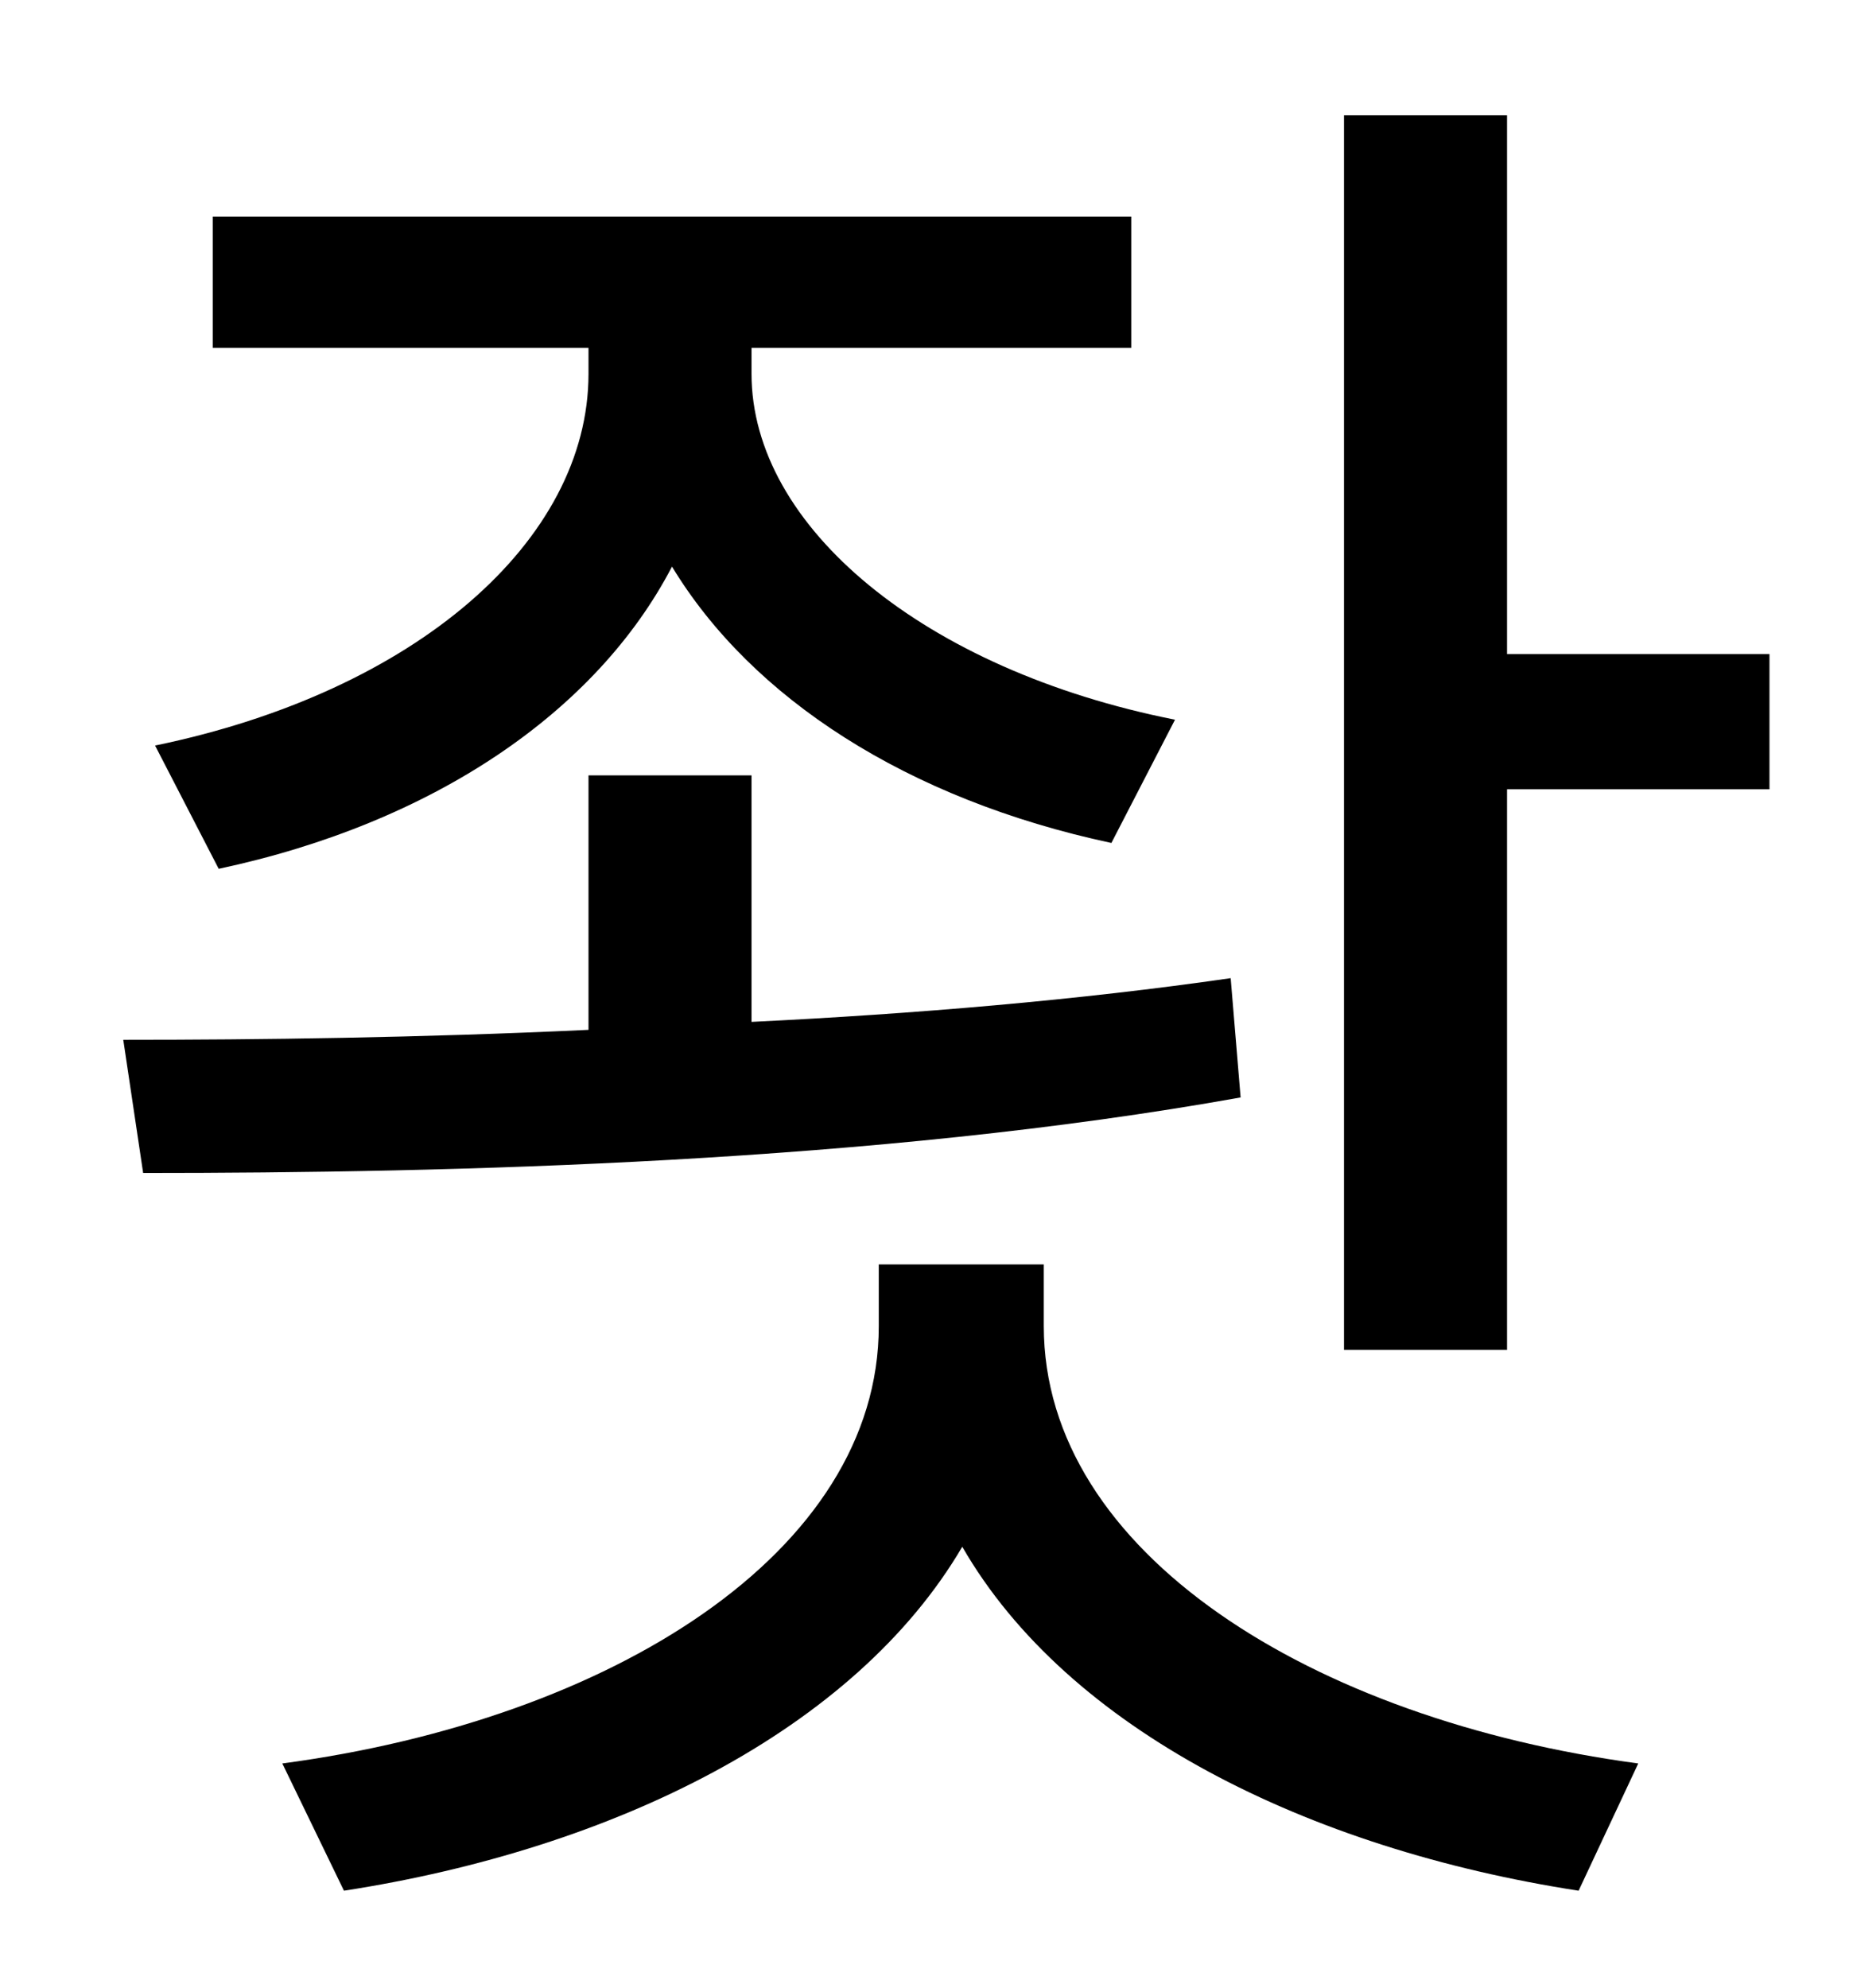 <?xml version="1.0" standalone="no"?>
<!DOCTYPE svg PUBLIC "-//W3C//DTD SVG 1.1//EN" "http://www.w3.org/Graphics/SVG/1.1/DTD/svg11.dtd" >
<svg xmlns="http://www.w3.org/2000/svg" xmlns:xlink="http://www.w3.org/1999/xlink" version="1.1" viewBox="-10 0 930 1000">
   <path fill="currentColor"
d="M100 437l-32 -62c131 -27 218 -103 218 -187v-13h-189v-66h462v66h-191v13c0 77 87 149 213 174l-32 62c-103 -22 -181 -73 -221 -139c-38 73 -120 129 -228 152zM609 492l5 60c-184 33 -397 38 -552 38l-10 -67c69 0 149 -1 234 -5v-128h82v124c82 -4 165 -11 241 -22z
M515 636v31c0 114 135 198 299 220l-30 64c-136 -21 -257 -81 -310 -173c-54 92 -175 152 -311 173l-31 -64c165 -22 300 -106 300 -220v-31h83zM748 329h132v68h-132v282h-82v-621h82v271z" />
</svg>
